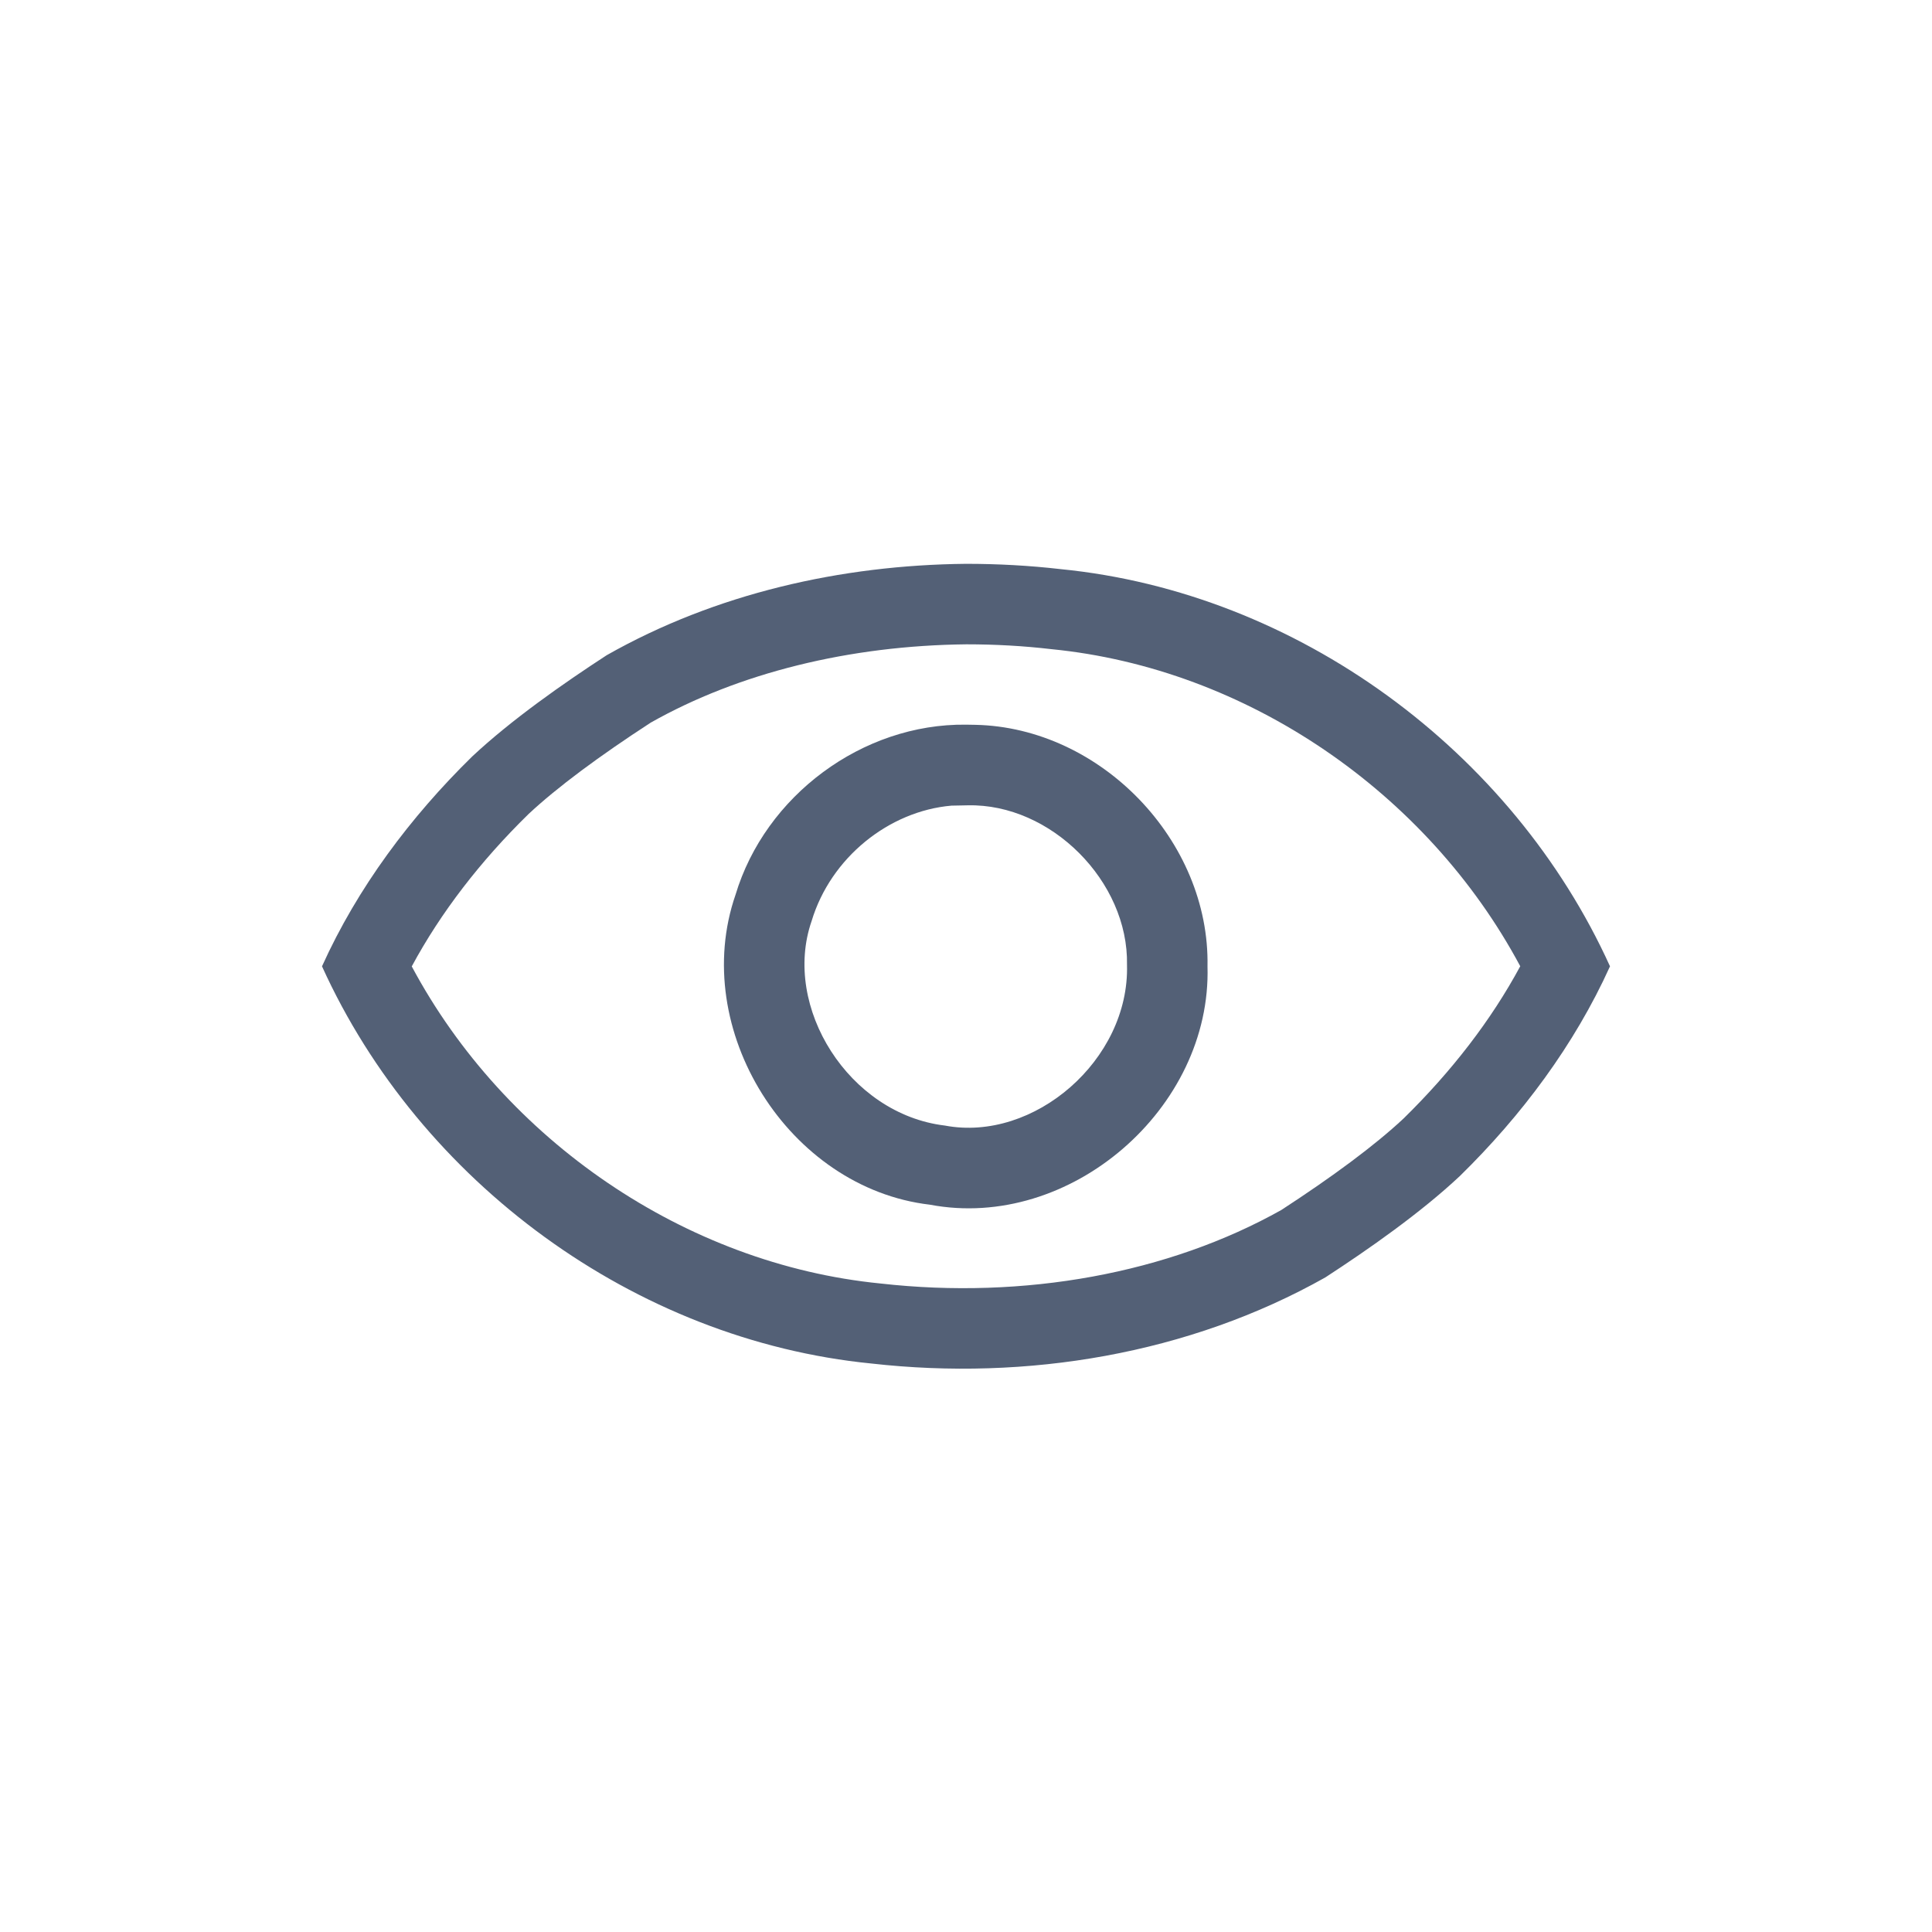 <svg xmlns="http://www.w3.org/2000/svg" width="24" height="24" viewBox="0 0 24 24">
  <g fill="none" fill-rule="evenodd">
    <path fill="#536076" fill-rule="nonzero" d="M8.083,8.977 C7.448,9.39 6.922,9.779 6.565,10.113 C5.967,10.698 5.476,11.335 5.115,12.005 C6.268,14.164 8.513,15.704 10.937,15.944 C12.723,16.146 14.515,15.818 15.917,15.031 C16.552,14.618 17.078,14.229 17.435,13.895 C18.033,13.309 18.524,12.673 18.885,12.003 C17.731,9.844 15.487,8.303 13.06,8.064 C12.719,8.024 12.366,8.004 12.005,8.004 C10.552,8.019 9.176,8.359 8.083,8.977 Z M12,7.004 C12.393,7.004 12.786,7.025 13.176,7.07 C16.114,7.36 18.785,9.325 20,12.004 C19.557,12.983 18.901,13.859 18.135,14.609 C17.648,15.066 17.001,15.519 16.463,15.869 C14.769,16.823 12.752,17.156 10.824,16.938 C7.886,16.647 5.215,14.684 4,12.004 C4.443,11.024 5.099,10.149 5.865,9.398 C6.352,8.942 6.999,8.489 7.537,8.139 C8.888,7.373 10.449,7.019 12,7.004 Z"/>
    <path fill="#536076" fill-rule="nonzero" d="M10.082,11.442 C9.712,12.51 10.546,13.84 11.737,13.982 C12.843,14.192 14.033,13.167 14,11.985 C14.02,10.949 13.055,9.981 12.022,10.004 L11.819,10.008 C11.044,10.075 10.32,10.652 10.082,11.442 Z M12.117,9.004 C13.675,9.038 15.03,10.445 15,12.004 C15.052,13.77 13.291,15.295 11.551,14.965 C9.793,14.759 8.559,12.785 9.137,11.115 C9.506,9.886 10.712,8.987 12,9.002 L12.117,9.004 Z"/>
  </g>
</svg>
